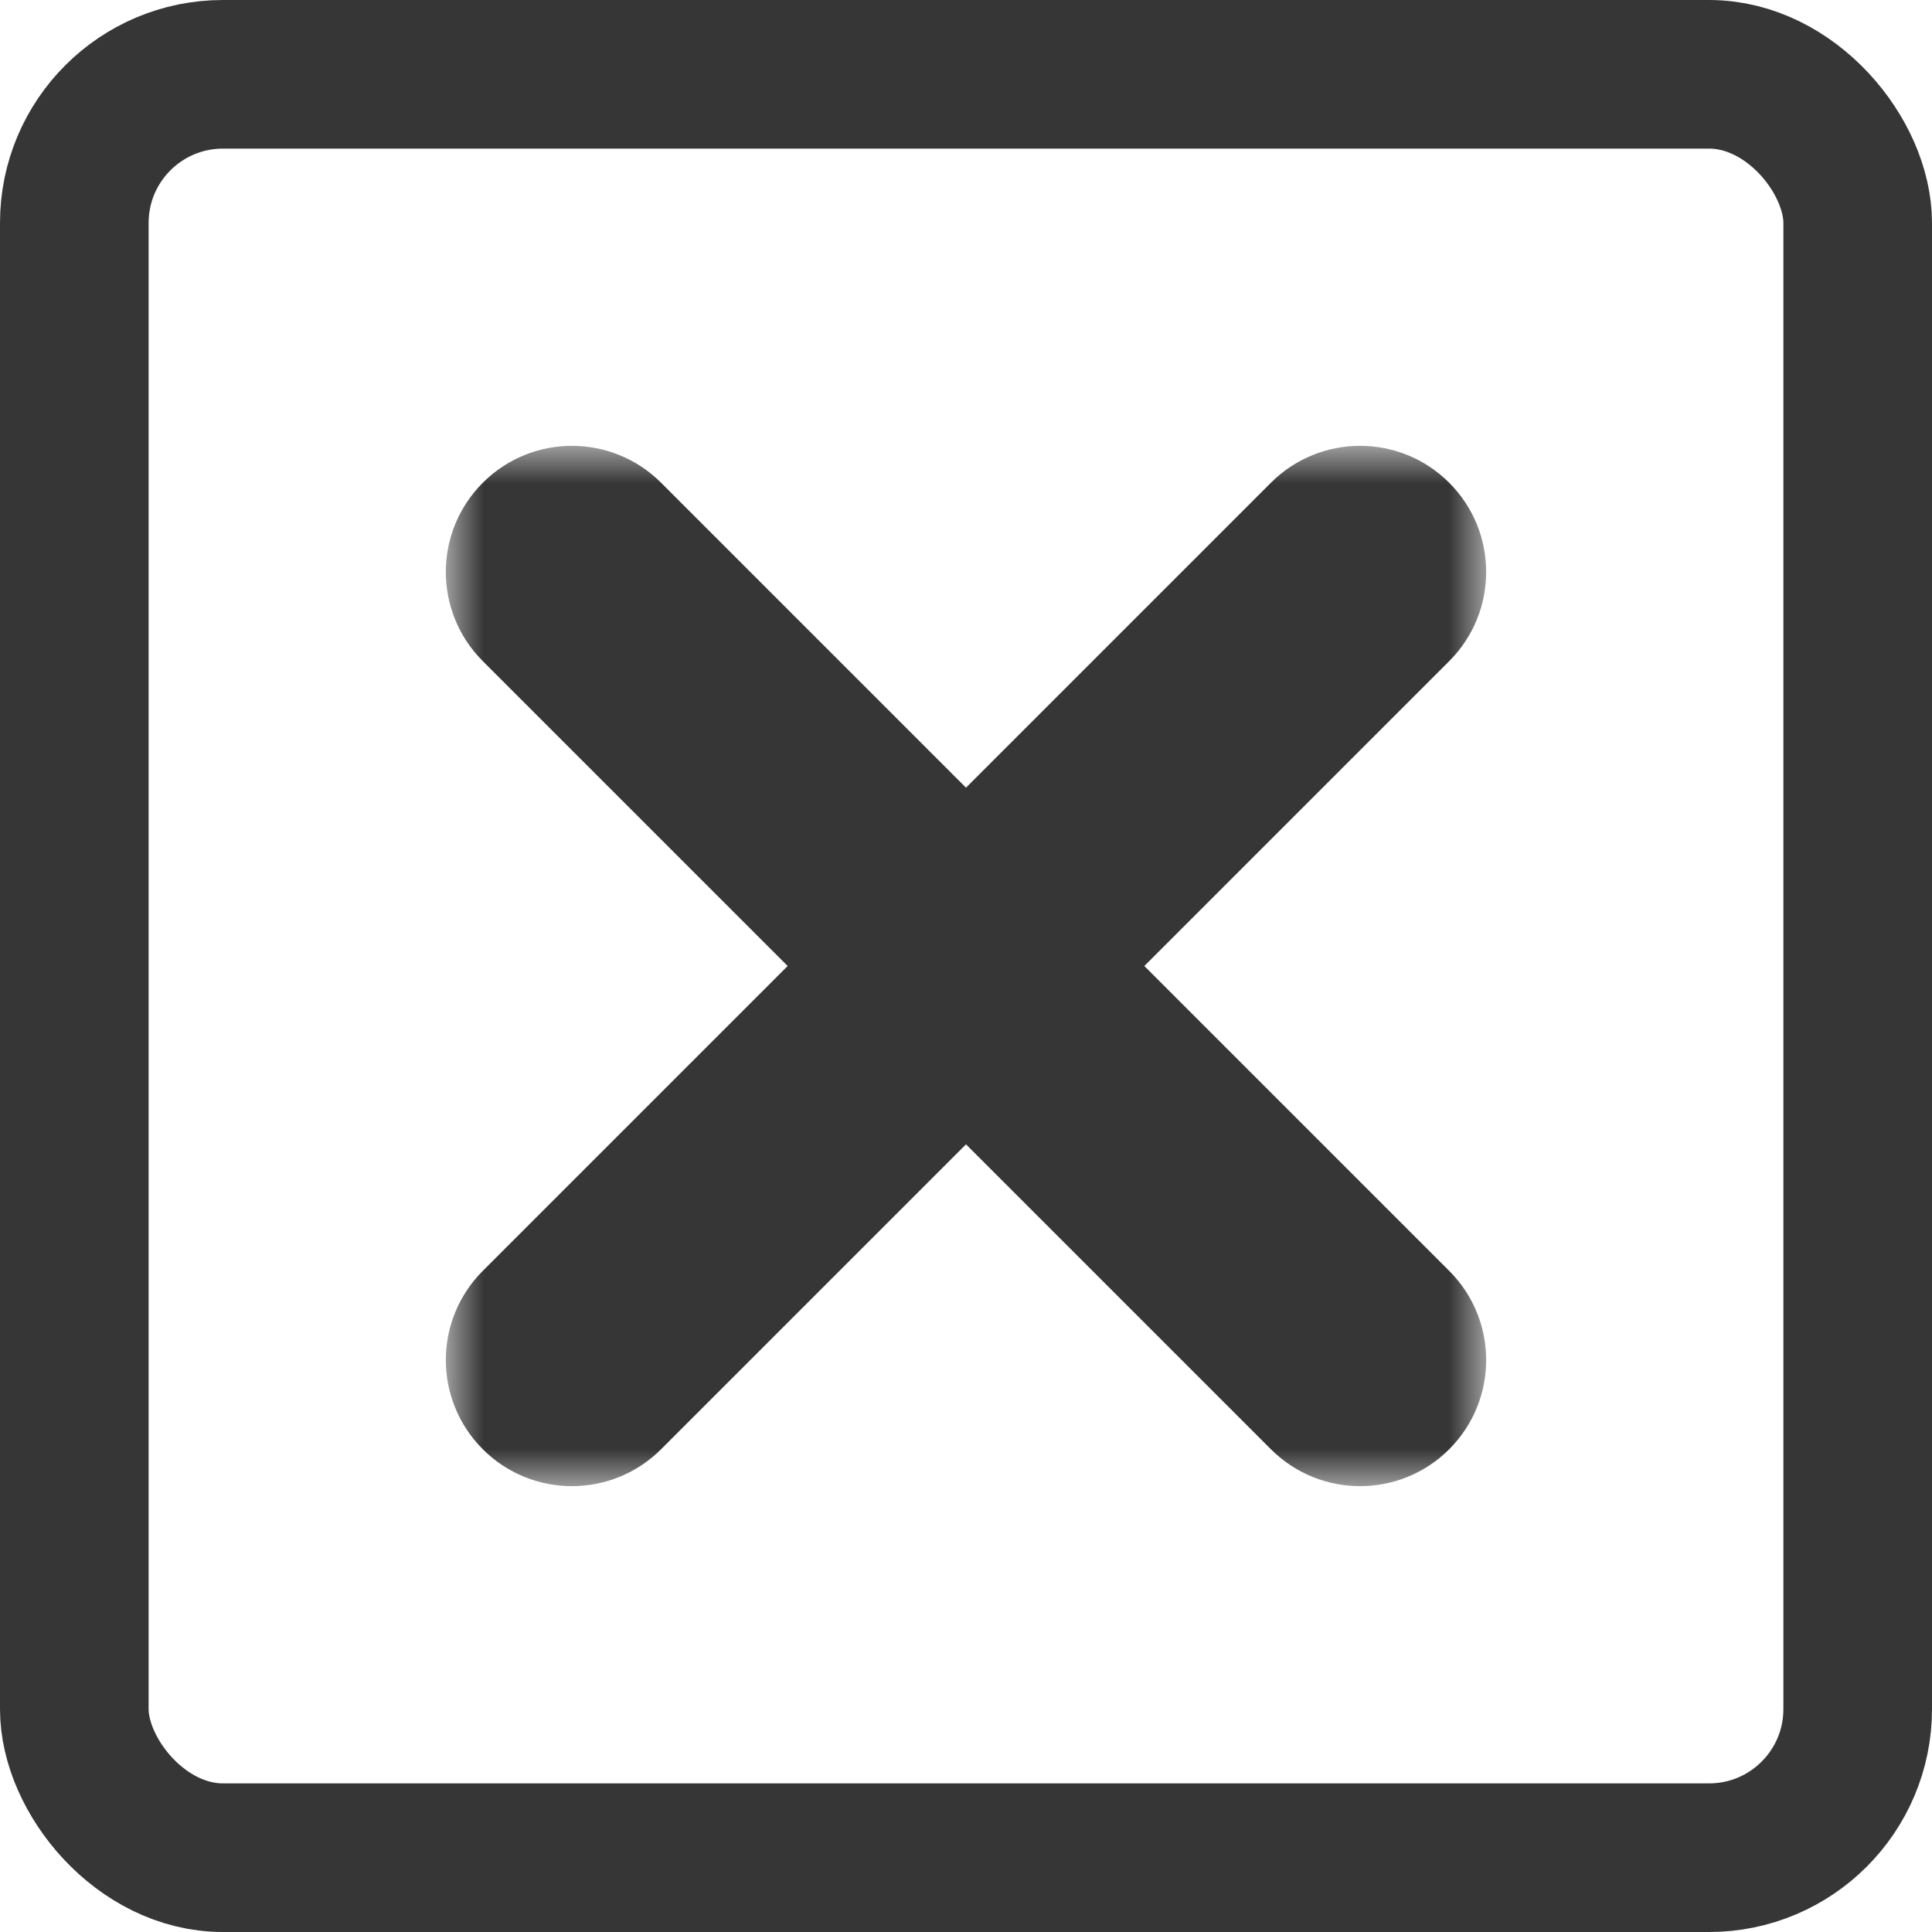<?xml version="1.0" encoding="UTF-8"?>
<svg width="26px" height="26px" viewBox="0 0 26 26" version="1.1" xmlns="http://www.w3.org/2000/svg" xmlns:xlink="http://www.w3.org/1999/xlink">
    <title>Cross</title>
    <defs>
        <polygon id="path-1" points="0 0 14 0 14 14 0 14"></polygon>
    </defs>
    <g id="😄PC-SYMBOL😄" stroke="none" stroke-width="1" fill="none" fill-rule="evenodd">
        <g id="폼-속성_단추,-상자-스타일_구성" transform="translate(-519, -493)">
            <g id="Cross" transform="translate(520, 494)">
                <g id="Group-3" transform="translate(5, 5)">
                    <mask id="mask-2" fill="white">
                        <use xlink:href="#path-1"></use>
                    </mask>
                    <g id="Clip-2"></g>
                    <path d="M9.4,7 L13.503,2.897 C14.166,2.234 14.166,1.16 13.503,0.497 C12.841,-0.166 11.766,-0.166 11.103,0.497 L7,4.6 L2.897,0.497 C2.234,-0.166 1.159,-0.166 0.497,0.497 C-0.166,1.16 -0.166,2.234 0.497,2.897 L4.6,7 L0.497,11.103 C-0.166,11.766 -0.166,12.84 0.497,13.503 C0.828,13.834 1.262,14 1.697,14 C2.131,14 2.565,13.834 2.897,13.503 L7,9.4 L11.103,13.503 C11.434,13.834 11.869,14 12.303,14 C12.738,14 13.172,13.834 13.503,13.503 C14.166,12.84 14.166,11.766 13.503,11.103 L9.4,7 Z" id="Fill-1" fill="#363636" mask="url(#mask-2)"></path>
                </g>
                <rect id="Square" stroke="#363636" stroke-width="2" x="0" y="0" width="24" height="24" rx="2"></rect>
            </g>
        </g>
    </g>
</svg>